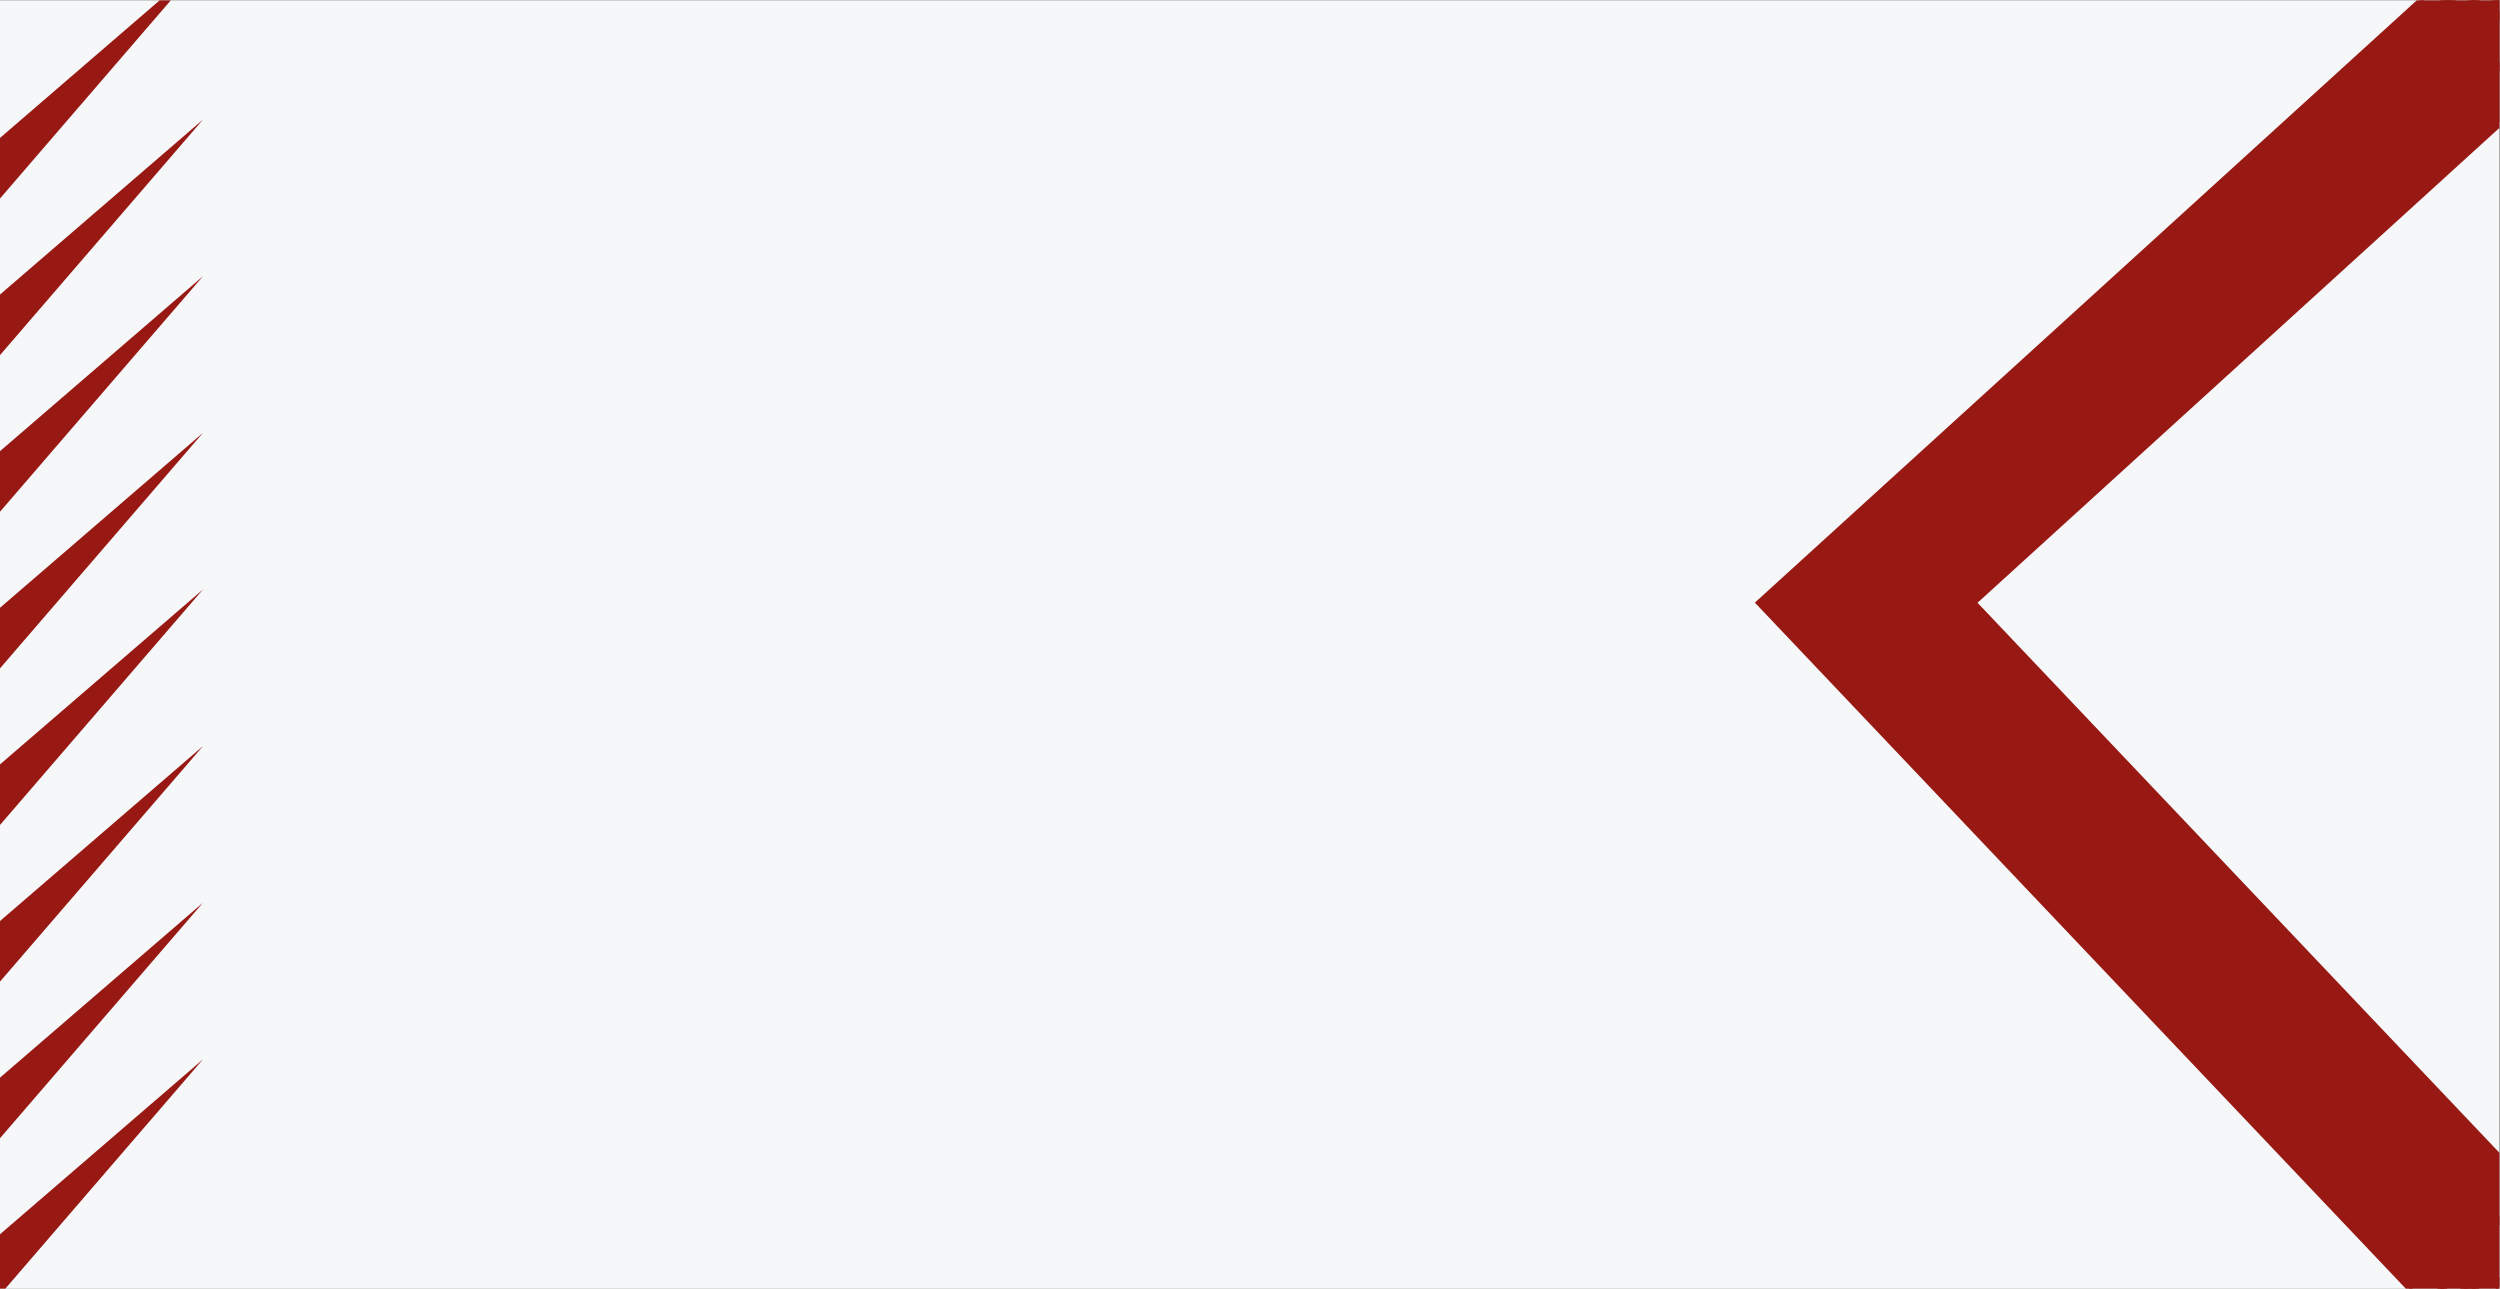 <?xml version="1.0" encoding="UTF-8" standalone="no"?>
<svg
   xmlns:dc="http://purl.org/dc/elements/1.1/"
   xmlns:cc="http://creativecommons.org/ns#"
   xmlns:rdf="http://www.w3.org/1999/02/22-rdf-syntax-ns#"
   xmlns:svg="http://www.w3.org/2000/svg"
   xmlns="http://www.w3.org/2000/svg"
   viewBox="0 0 1293.333 666.667"
   height="666.667"
   width="1293.333"
   xml:space="preserve"
   id="svg2"
   version="1.1"><rect x="0" y="0" width="1293.333" height="666.667" fill="#808080" stroke="none"/><defs
     id="defs6"><clipPath
       id="clipPath20"
       clipPathUnits="userSpaceOnUse"><path
         id="path18"
         d="M 0,500 H 970 V 0 H 0 Z" /></clipPath><clipPath
       id="clipPath30"
       clipPathUnits="userSpaceOnUse"><path
         id="path28"
         d="M 0,500 H 970 V 0 H 0 Z" /></clipPath></defs><g
     transform="matrix(1.333,0,0,-1.333,0,666.667)"
     id="g10"><path
       id="path12"
       style="fill:#f6f7f8;fill-opacity:1;fill-rule:nonzero;stroke:none"
       d="M 0,0 H 970 V 500 H 0 Z" /><g
       id="g14"><g
         clip-path="url(#clipPath20)"
         id="g16"><path
           id="path22"
           style="fill:none;stroke:#f6f7f8;stroke-width:1;stroke-linecap:butt;stroke-linejoin:miter;stroke-miterlimit:10;stroke-dasharray:none;stroke-opacity:1"
           d="M -7,509.172 H 980.648 V -13.948 H -7 Z" /></g></g><g
       id="g24"><g
         clip-path="url(#clipPath30)"
         id="g26"><g
           transform="translate(969.843,-13.883)"
           id="g32"><path
             id="path34"
             style="fill:#981914;fill-opacity:1;fill-rule:nonzero;stroke:none"
             d="M 0,0 C 0.003,0.113 0.015,0.229 0.035,0.342 0.036,0.344 0.036,0.345 0.036,0.347 0.061,0.578 0.084,0.81 0.109,1.041 0.126,1.616 0.027,2.168 -0.185,2.738 -0.383,3.271 -0.202,3.854 0.157,4.279 l -263.653,277.872 263.09,239.393 c -0.015,0.453 0.123,0.912 0.416,1.251 -0.217,0.197 -0.37,0.458 -0.415,0.787 -0.385,2.788 -0.611,5.59 -0.821,8.395 L -276.397,281.589 -0.327,-9.369 C -0.512,-6.265 -0.322,-3.133 0,0" /></g><g
           transform="translate(969.843,-13.883)"
           id="g36"><path
             id="path38"
             style="fill:none;stroke:#981914;stroke-width:2;stroke-linecap:butt;stroke-linejoin:miter;stroke-miterlimit:10;stroke-dasharray:none;stroke-opacity:1"
             d="M 0,0 C 0.003,0.113 0.015,0.229 0.035,0.342 0.036,0.344 0.036,0.345 0.036,0.347 0.061,0.578 0.084,0.81 0.109,1.041 0.126,1.616 0.027,2.168 -0.185,2.738 -0.383,3.271 -0.202,3.854 0.157,4.279 l -263.653,277.872 263.09,239.393 c -0.015,0.453 0.123,0.912 0.416,1.251 -0.217,0.197 -0.37,0.458 -0.415,0.787 -0.385,2.788 -0.611,5.59 -0.821,8.395 L -276.397,281.589 -0.327,-9.369 C -0.512,-6.265 -0.322,-3.133 0,0 Z" /></g><g
           transform="translate(720.056,266.246)"
           id="g40"><path
             id="path42"
             style="fill:#981914;fill-opacity:1;fill-rule:nonzero;stroke:none"
             d="m 0,0 249.552,227.074 v 15.853 L -16.822,0.546 249.552,-280.193 v 17.183 z" /></g><g
           transform="translate(720.056,266.246)"
           id="g44"><path
             id="path46"
             style="fill:none;stroke:#981914;stroke-width:2;stroke-linecap:butt;stroke-linejoin:miter;stroke-miterlimit:10;stroke-dasharray:none;stroke-opacity:1"
             d="m 0,0 249.552,227.074 v 15.853 L -16.822,0.546 249.552,-280.193 v 17.183 z" /></g><g
           transform="translate(969.607,474.311)"
           id="g48"><path
             id="path50"
             style="fill:#981914;fill-opacity:1;fill-rule:nonzero;stroke:none"
             d="M 0,0 V 19.009 L -249.552,-208.065 0,-471.075 v 23.194 l -228.062,240.361 z" /></g><g
           transform="translate(969.607,474.311)"
           id="g52"><path
             id="path54"
             style="fill:none;stroke:#981914;stroke-width:3;stroke-linecap:butt;stroke-linejoin:miter;stroke-miterlimit:10;stroke-dasharray:none;stroke-opacity:1"
             d="M 0,0 V 19.009 L -249.552,-208.065 0,-471.075 v 23.194 l -228.062,240.361 z" /></g><g
           transform="translate(766.047,266.246)"
           id="g56"><path
             id="path58"
             style="fill:#981914;fill-opacity:1;fill-rule:nonzero;stroke:none"
             d="m 0,0 203.561,185.226 v 22.839 L -24.501,0.546 203.561,-239.815 v 25.277 z" /></g><g
           transform="translate(766.047,266.246)"
           id="g60"><path
             id="path62"
             style="fill:none;stroke:#981914;stroke-width:2;stroke-linecap:butt;stroke-linejoin:miter;stroke-miterlimit:10;stroke-dasharray:none;stroke-opacity:1"
             d="m 0,0 203.561,185.226 v 22.839 L -24.501,0.546 203.561,-239.815 v 25.277 z" /></g><g
           transform="translate(-13.364,374.296)"
           id="g64"><path
             id="path66"
             style="fill:#981914;fill-opacity:1;fill-rule:nonzero;stroke:none"
             d="M 0,0 92.148,79.421 12.728,-12.728 Z" /></g><g
           transform="translate(-13.364,252.727)"
           id="g68"><path
             id="path70"
             style="fill:#981914;fill-opacity:1;fill-rule:nonzero;stroke:none"
             d="M 0,0 92.148,79.42 12.728,-12.729 Z" /></g><g
           transform="translate(-13.364,191.943)"
           id="g72"><path
             id="path74"
             style="fill:#981914;fill-opacity:1;fill-rule:nonzero;stroke:none"
             d="M 0,0 92.148,79.42 12.728,-12.729 Z" /></g><g
           transform="translate(-13.364,131.158)"
           id="g76"><path
             id="path78"
             style="fill:#981914;fill-opacity:1;fill-rule:nonzero;stroke:none"
             d="M 0,0 92.148,79.421 12.728,-12.728 Z" /></g><g
           transform="translate(-13.364,70.374)"
           id="g80"><path
             id="path82"
             style="fill:#981914;fill-opacity:1;fill-rule:nonzero;stroke:none"
             d="M 0,0 92.148,79.421 12.728,-12.728 Z" /></g><g
           transform="translate(-13.364,435.08)"
           id="g84"><path
             id="path86"
             style="fill:#981914;fill-opacity:1;fill-rule:nonzero;stroke:none"
             d="M 0,0 92.148,79.42 12.728,-12.728 Z" /></g><g
           transform="translate(-13.364,9.589)"
           id="g88"><path
             id="path90"
             style="fill:#981914;fill-opacity:1;fill-rule:nonzero;stroke:none"
             d="M 0,0 92.148,79.421 12.728,-12.728 Z" /></g><g
           transform="translate(-13.364,313.511)"
           id="g92"><path
             id="path94"
             style="fill:#981914;fill-opacity:1;fill-rule:nonzero;stroke:none"
             d="M 0,0 92.148,79.42 12.728,-12.728 Z" /></g><g
           transform="translate(968.816,515.565)"
           id="g96"><path
             id="path98"
             style="fill:#981914;fill-opacity:1;fill-rule:nonzero;stroke:none"
             d="M 0,0 C -0.188,2.267 -0.34,4.537 -0.526,6.804 -1.263,7.506 -2.145,8.002 -3.112,8.346 L -286.336,-249.367 0.791,-551.979 v 14.16 l -274.226,289.014 z" /></g><g
           transform="translate(968.816,515.565)"
           id="g100"><path
             id="path102"
             style="fill:none;stroke:#981914;stroke-width:2;stroke-linecap:butt;stroke-linejoin:miter;stroke-miterlimit:10;stroke-dasharray:none;stroke-opacity:1"
             d="M 0,0 C -0.188,2.267 -0.34,4.537 -0.526,6.804 -1.263,7.506 -2.145,8.002 -3.112,8.346 L -286.336,-249.367 0.791,-551.979 v 14.16 l -274.226,289.014 z" /></g><g
           transform="translate(965.018,525.225)"
           id="g104"><path
             id="path106"
             style="fill:none;stroke:#981914;stroke-width:4;stroke-linecap:butt;stroke-linejoin:miter;stroke-miterlimit:10;stroke-dasharray:none;stroke-opacity:1"
             d="M 0,0 H 3.903 V -72.44" /></g></g></g></g></svg>